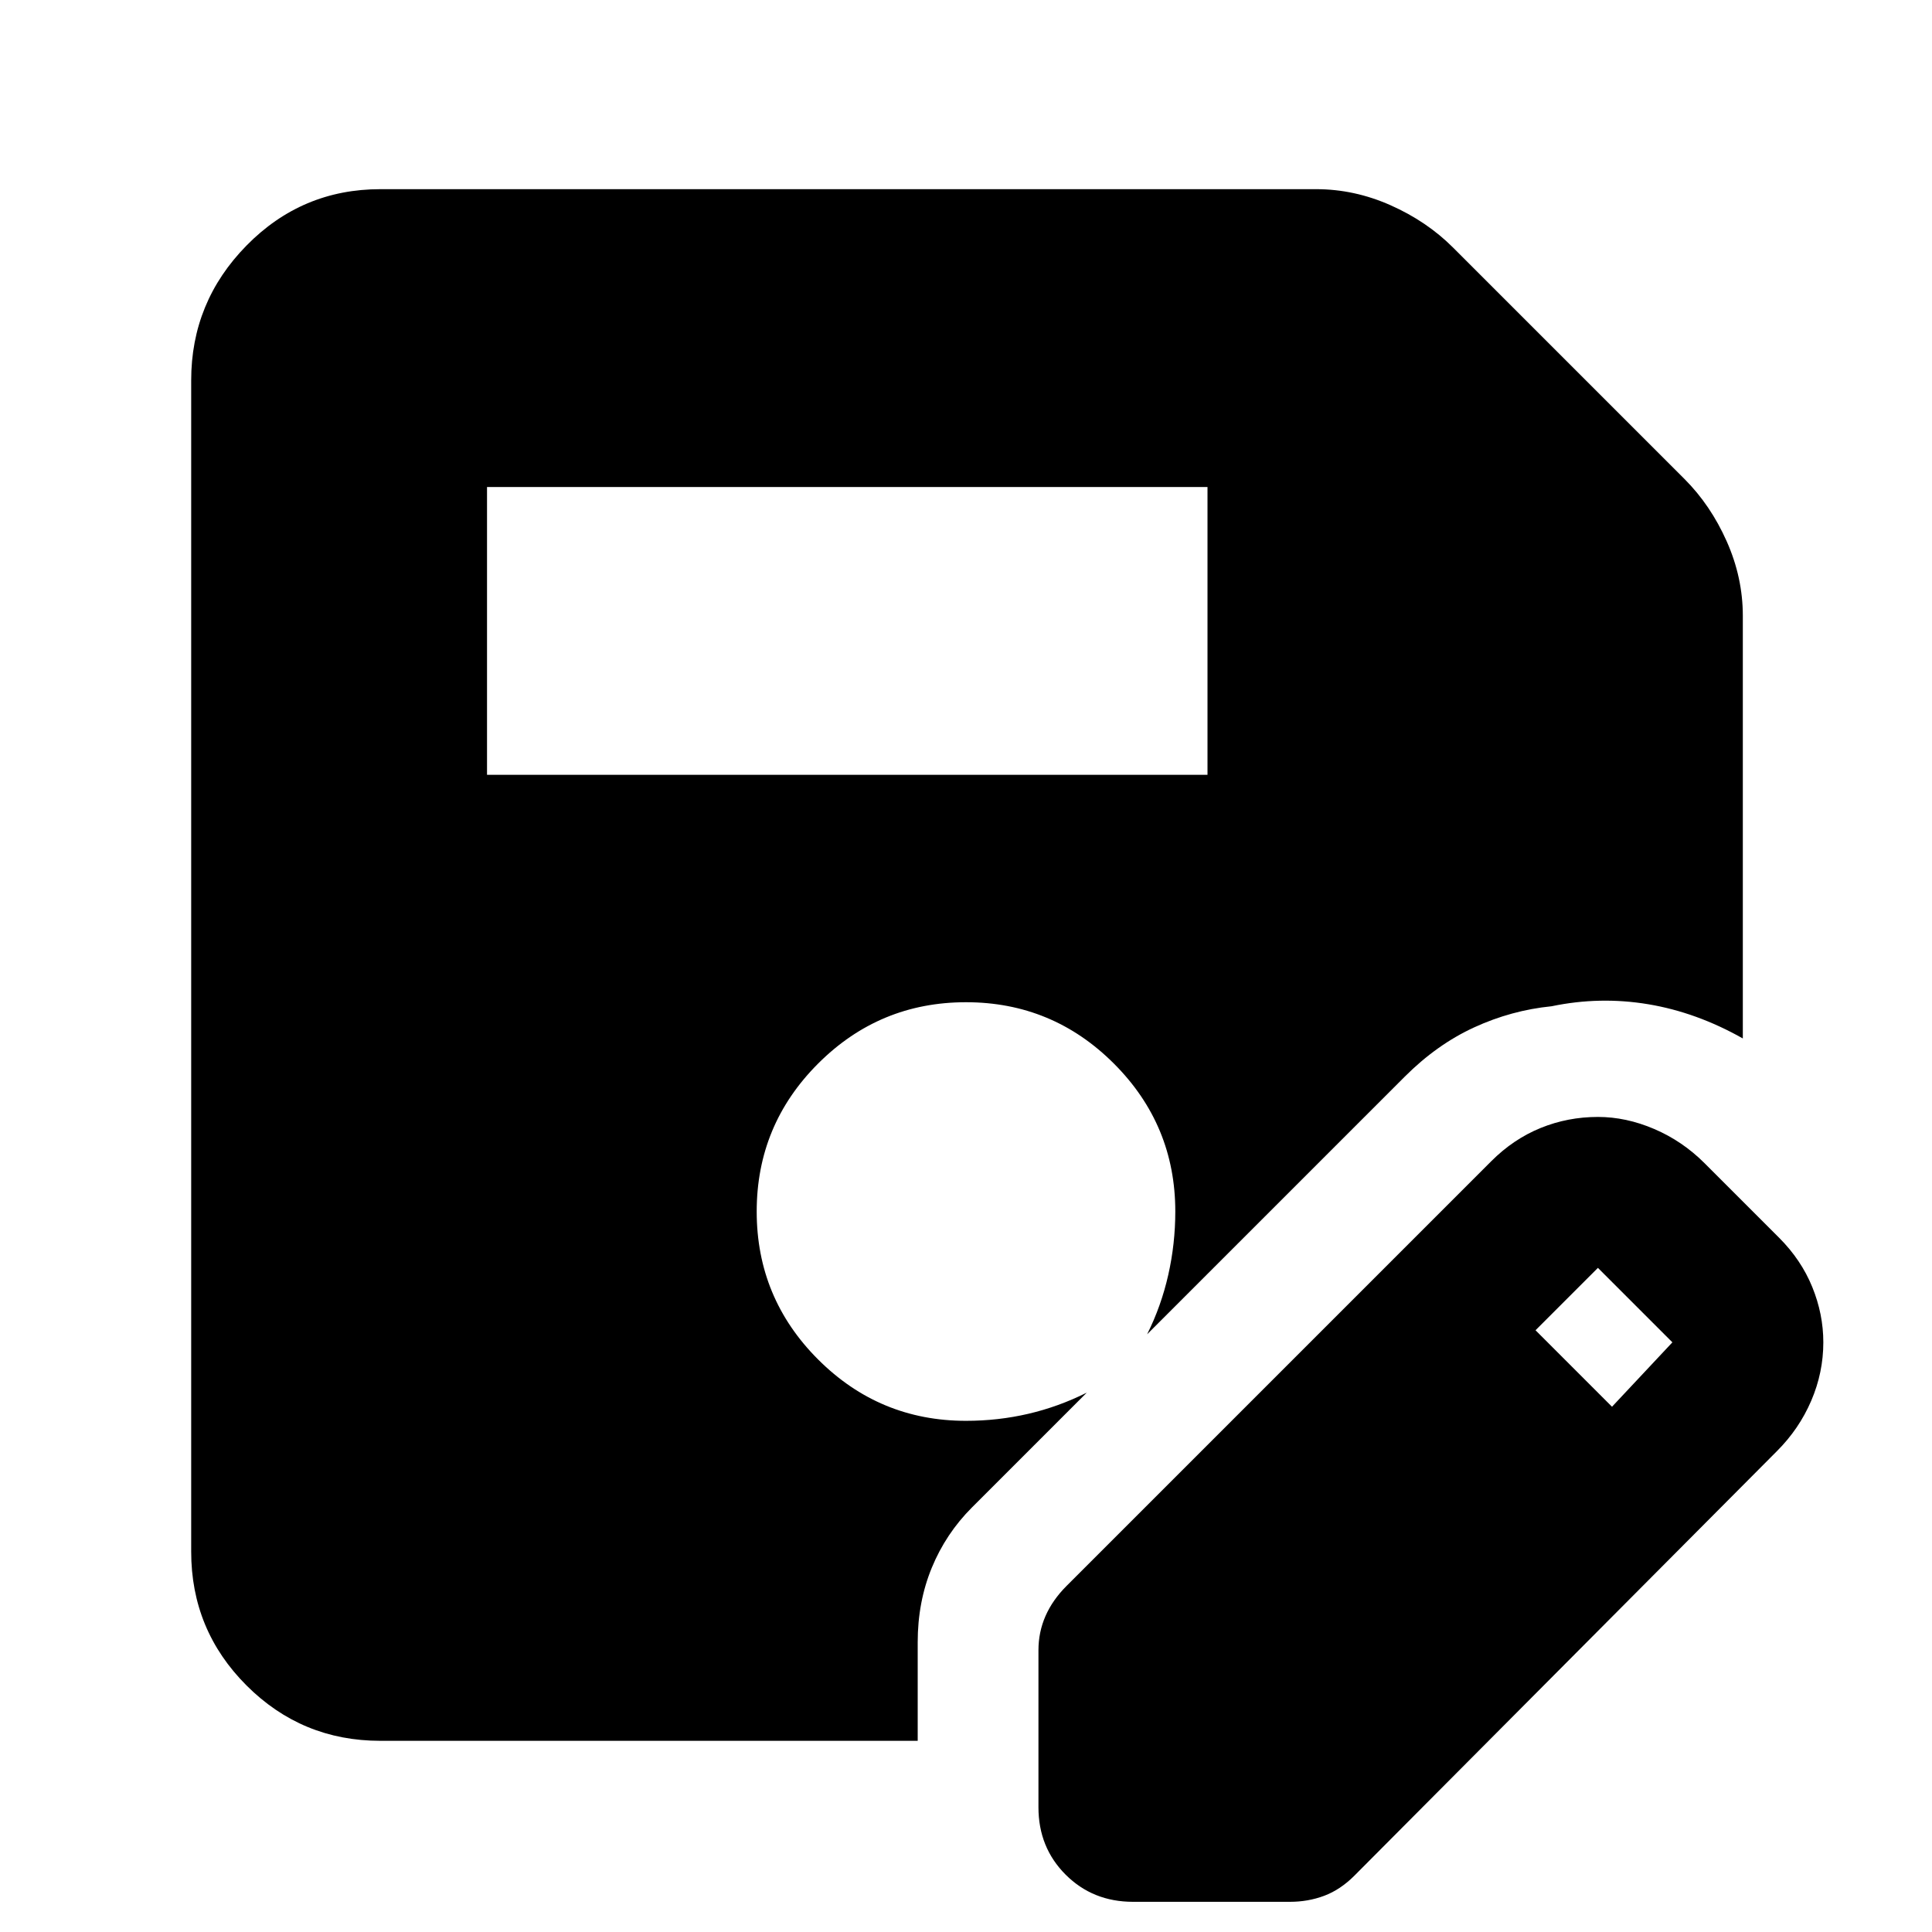 <svg xmlns="http://www.w3.org/2000/svg" width="48" height="48" viewBox="0 -960 960 960"><path d="M242-575h358v-143H242v143ZM456-95H189q-39 0-66.5-27.5T95-189v-582q0-39 27.5-67t66.5-28h465q19 0 37 8t31 21l115 115q13 13 21 31t8 37v210q-23-13-47-17t-48 1q-20 2-38.5 10.5T698-425L570-297q7-14 10.5-29.5T584-358q0-43-30.5-73.5T480-462q-43 0-73.5 30.5T376-358q0 43 30.5 73.5T480-254q16 0 31-3.5t29-10.5l-57 57q-13 13-20 30t-7 37v49Zm60 33v-78q0-9 3.5-17t10.5-15l211-211q11-11 24.5-16.5T794-405q14 0 28 6t25 17l37 37q11 11 16.5 24.5T906-293q0 15-6 29t-17 25L673-28q-7 7-15 10t-17 3h-78q-20 0-33.5-13.5T516-62Zm285-199 30-32-37-37-31 31 38 38Z"/></svg>